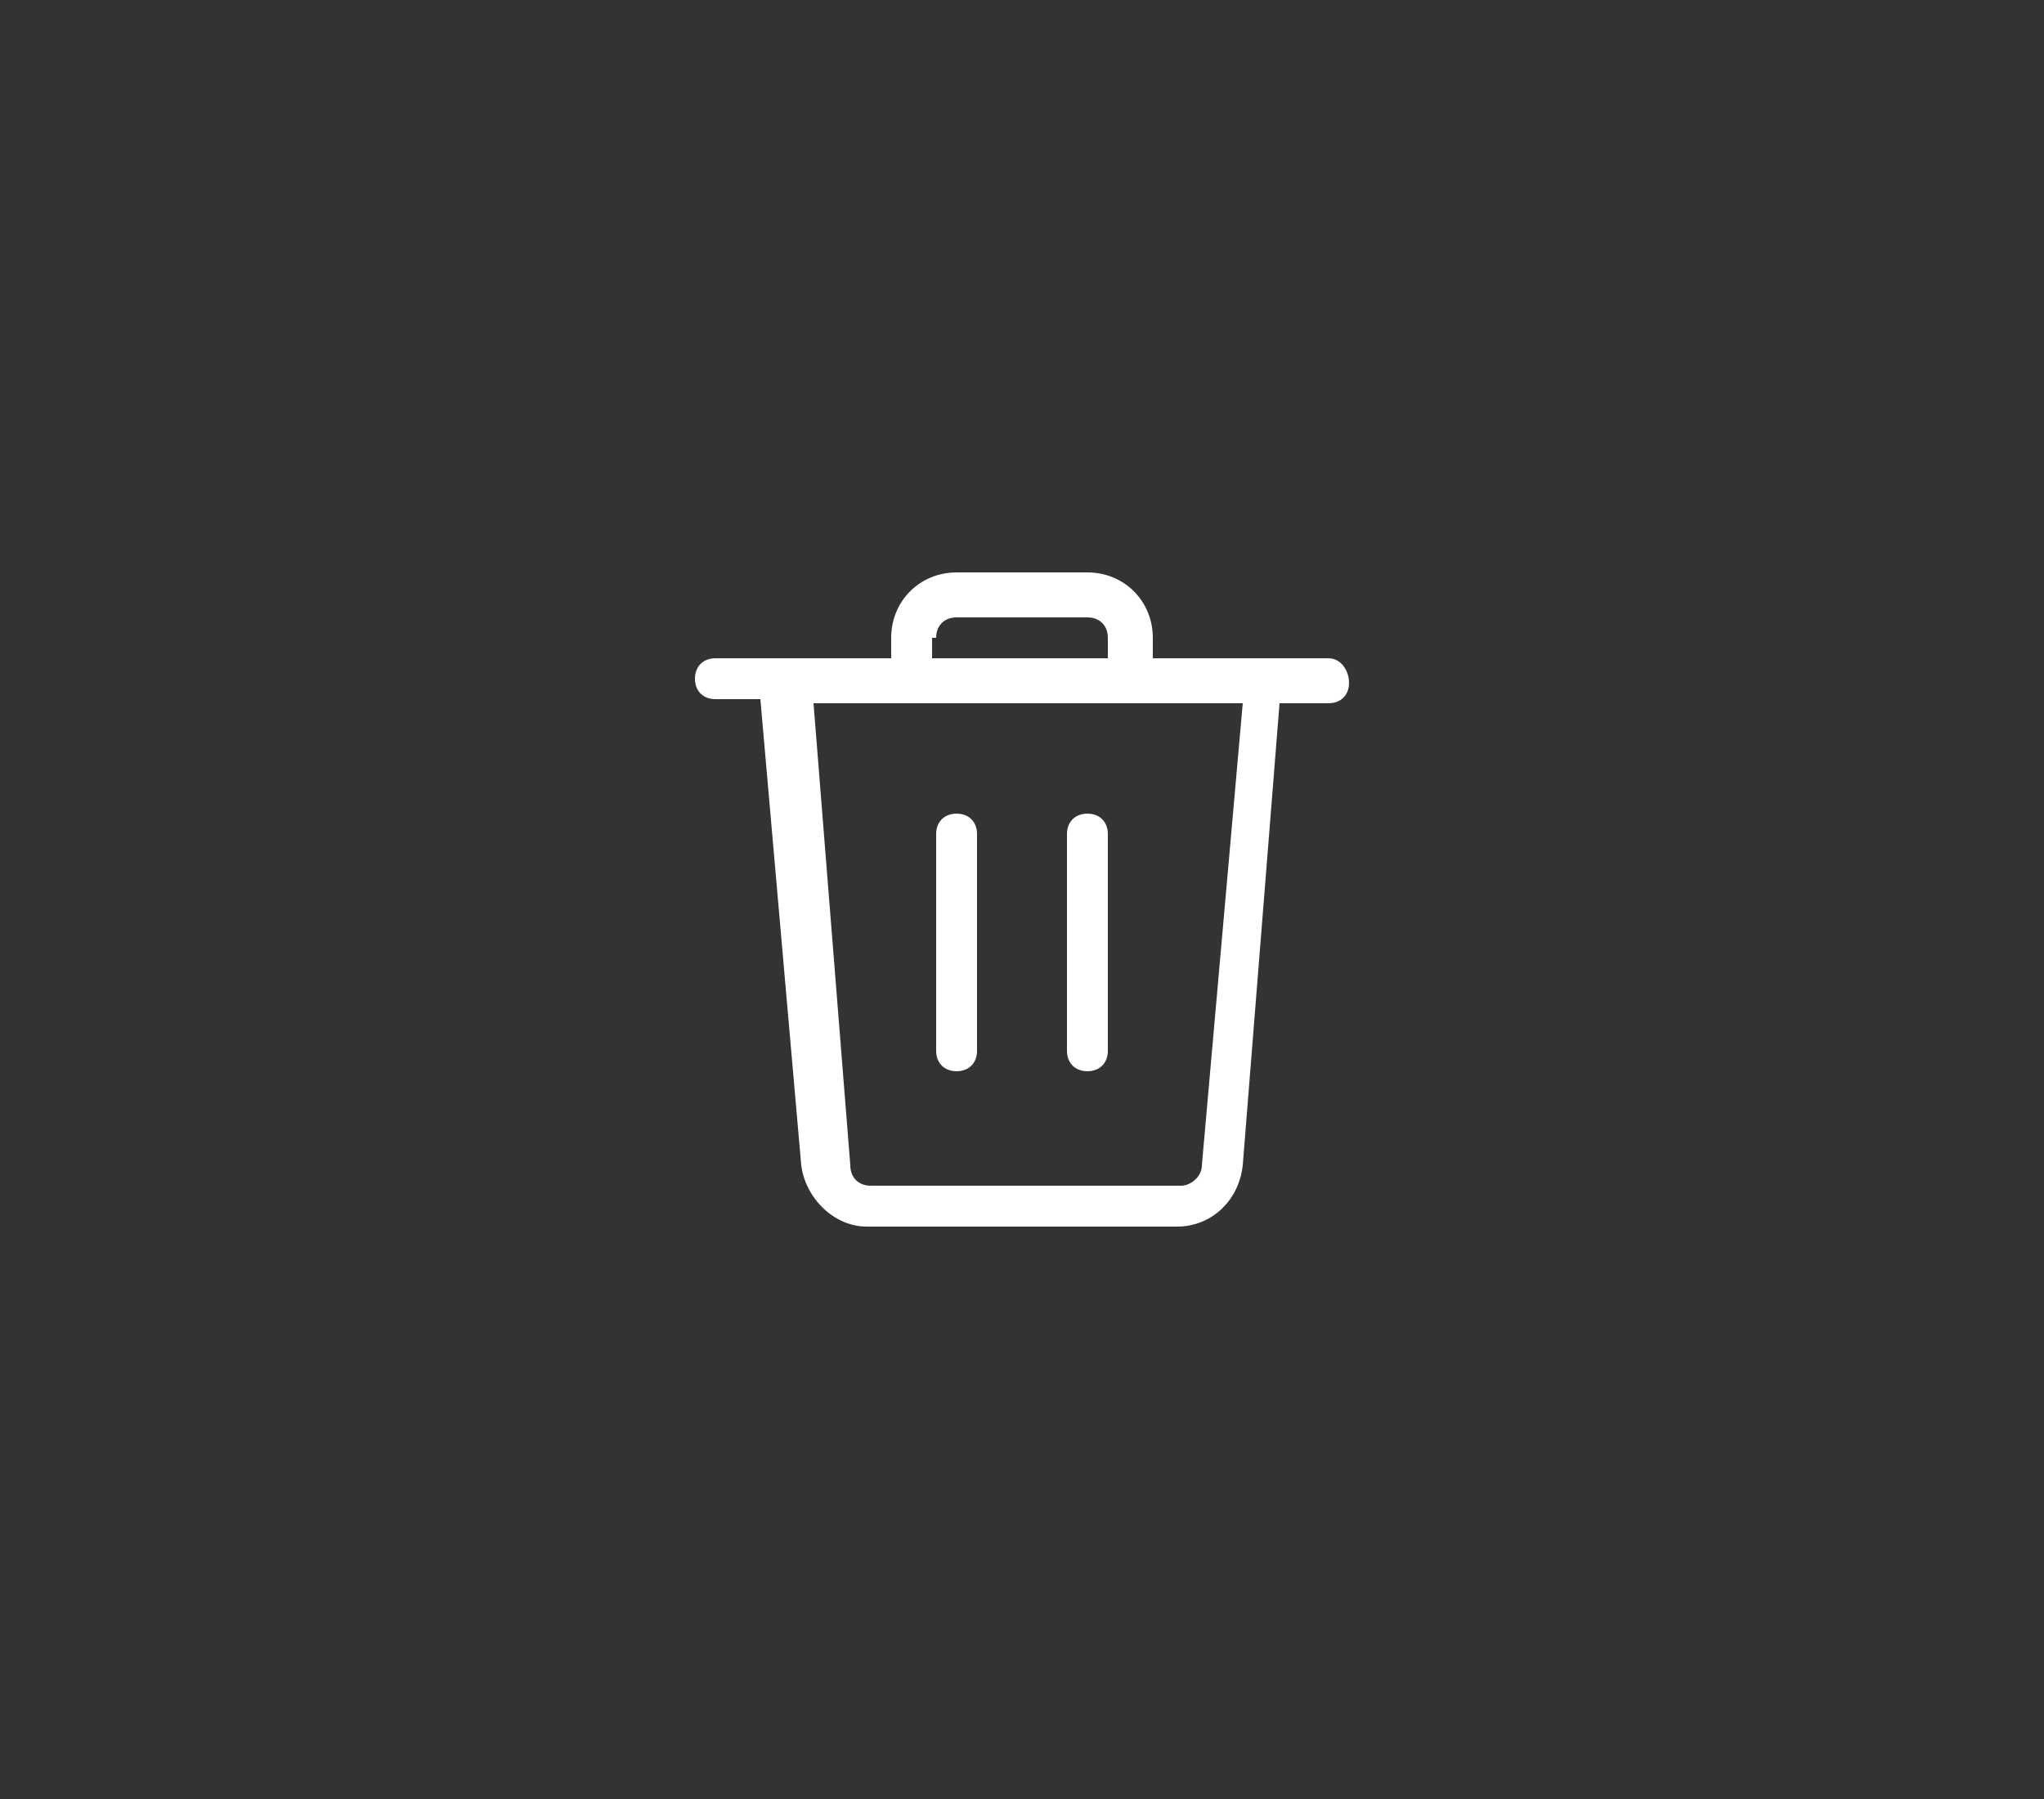 <svg version="1.1" id="Ebene_1" xmlns="http://www.w3.org/2000/svg" xmlns:xlink="http://www.w3.org/1999/xlink" x="0px" y="0px"
	 width="50px" height="44px" viewBox="0 0 50 44" style="enable-background:new 0 0 50 44;" xml:space="preserve">
<rect x="0" y="0" width="50" height="44" fill="#333333" stroke="none"/>
<g>
	<path fill="#ffffff" d="M23.4,19.9c-0.3,0-0.5,0.2-0.5,0.5v5.3c0,0.3,0.2,0.5,0.5,0.5s0.5-0.2,0.5-0.5v-5.3
		C23.9,20.1,23.7,19.9,23.4,19.9z"/>
	<path fill="#ffffff" d="M26.6,19.9c-0.3,0-0.5,0.2-0.5,0.5v5.3c0,0.3,0.2,0.5,0.5,0.5s0.5-0.2,0.5-0.5v-5.3
		C27.1,20.1,26.9,19.9,26.6,19.9z"/>
	<path fill="#ffffff" d="M32.5,16.1h-1.6l0,0h-2.7v-0.5c0-0.9-0.7-1.6-1.6-1.6h-3.2c-0.9,0-1.6,0.7-1.6,1.6v0.5h-2.7l0,0l0,0h-1.6
		c-0.3,0-0.5,0.2-0.5,0.5s0.2,0.5,0.5,0.5h1.1l1,11.4c0.1,0.8,0.8,1.5,1.6,1.5h7.6l0,0c0.8,0,1.5-0.6,1.6-1.5l0.9-11.3h1.2l0,0
		c0.3,0,0.5-0.2,0.5-0.5C33,16.4,32.8,16.1,32.5,16.1z M22.9,15.6c0-0.3,0.2-0.5,0.5-0.5h3.2c0.3,0,0.5,0.2,0.5,0.5v0.5h-4.3v-0.5
		H22.9z M29.4,28.5c0,0.3-0.3,0.5-0.5,0.5h-7.6c-0.3,0-0.5-0.2-0.5-0.5l-0.9-11.3h2.6h5.3l0,0h2.6L29.4,28.5z"/>
</g>
</svg>
